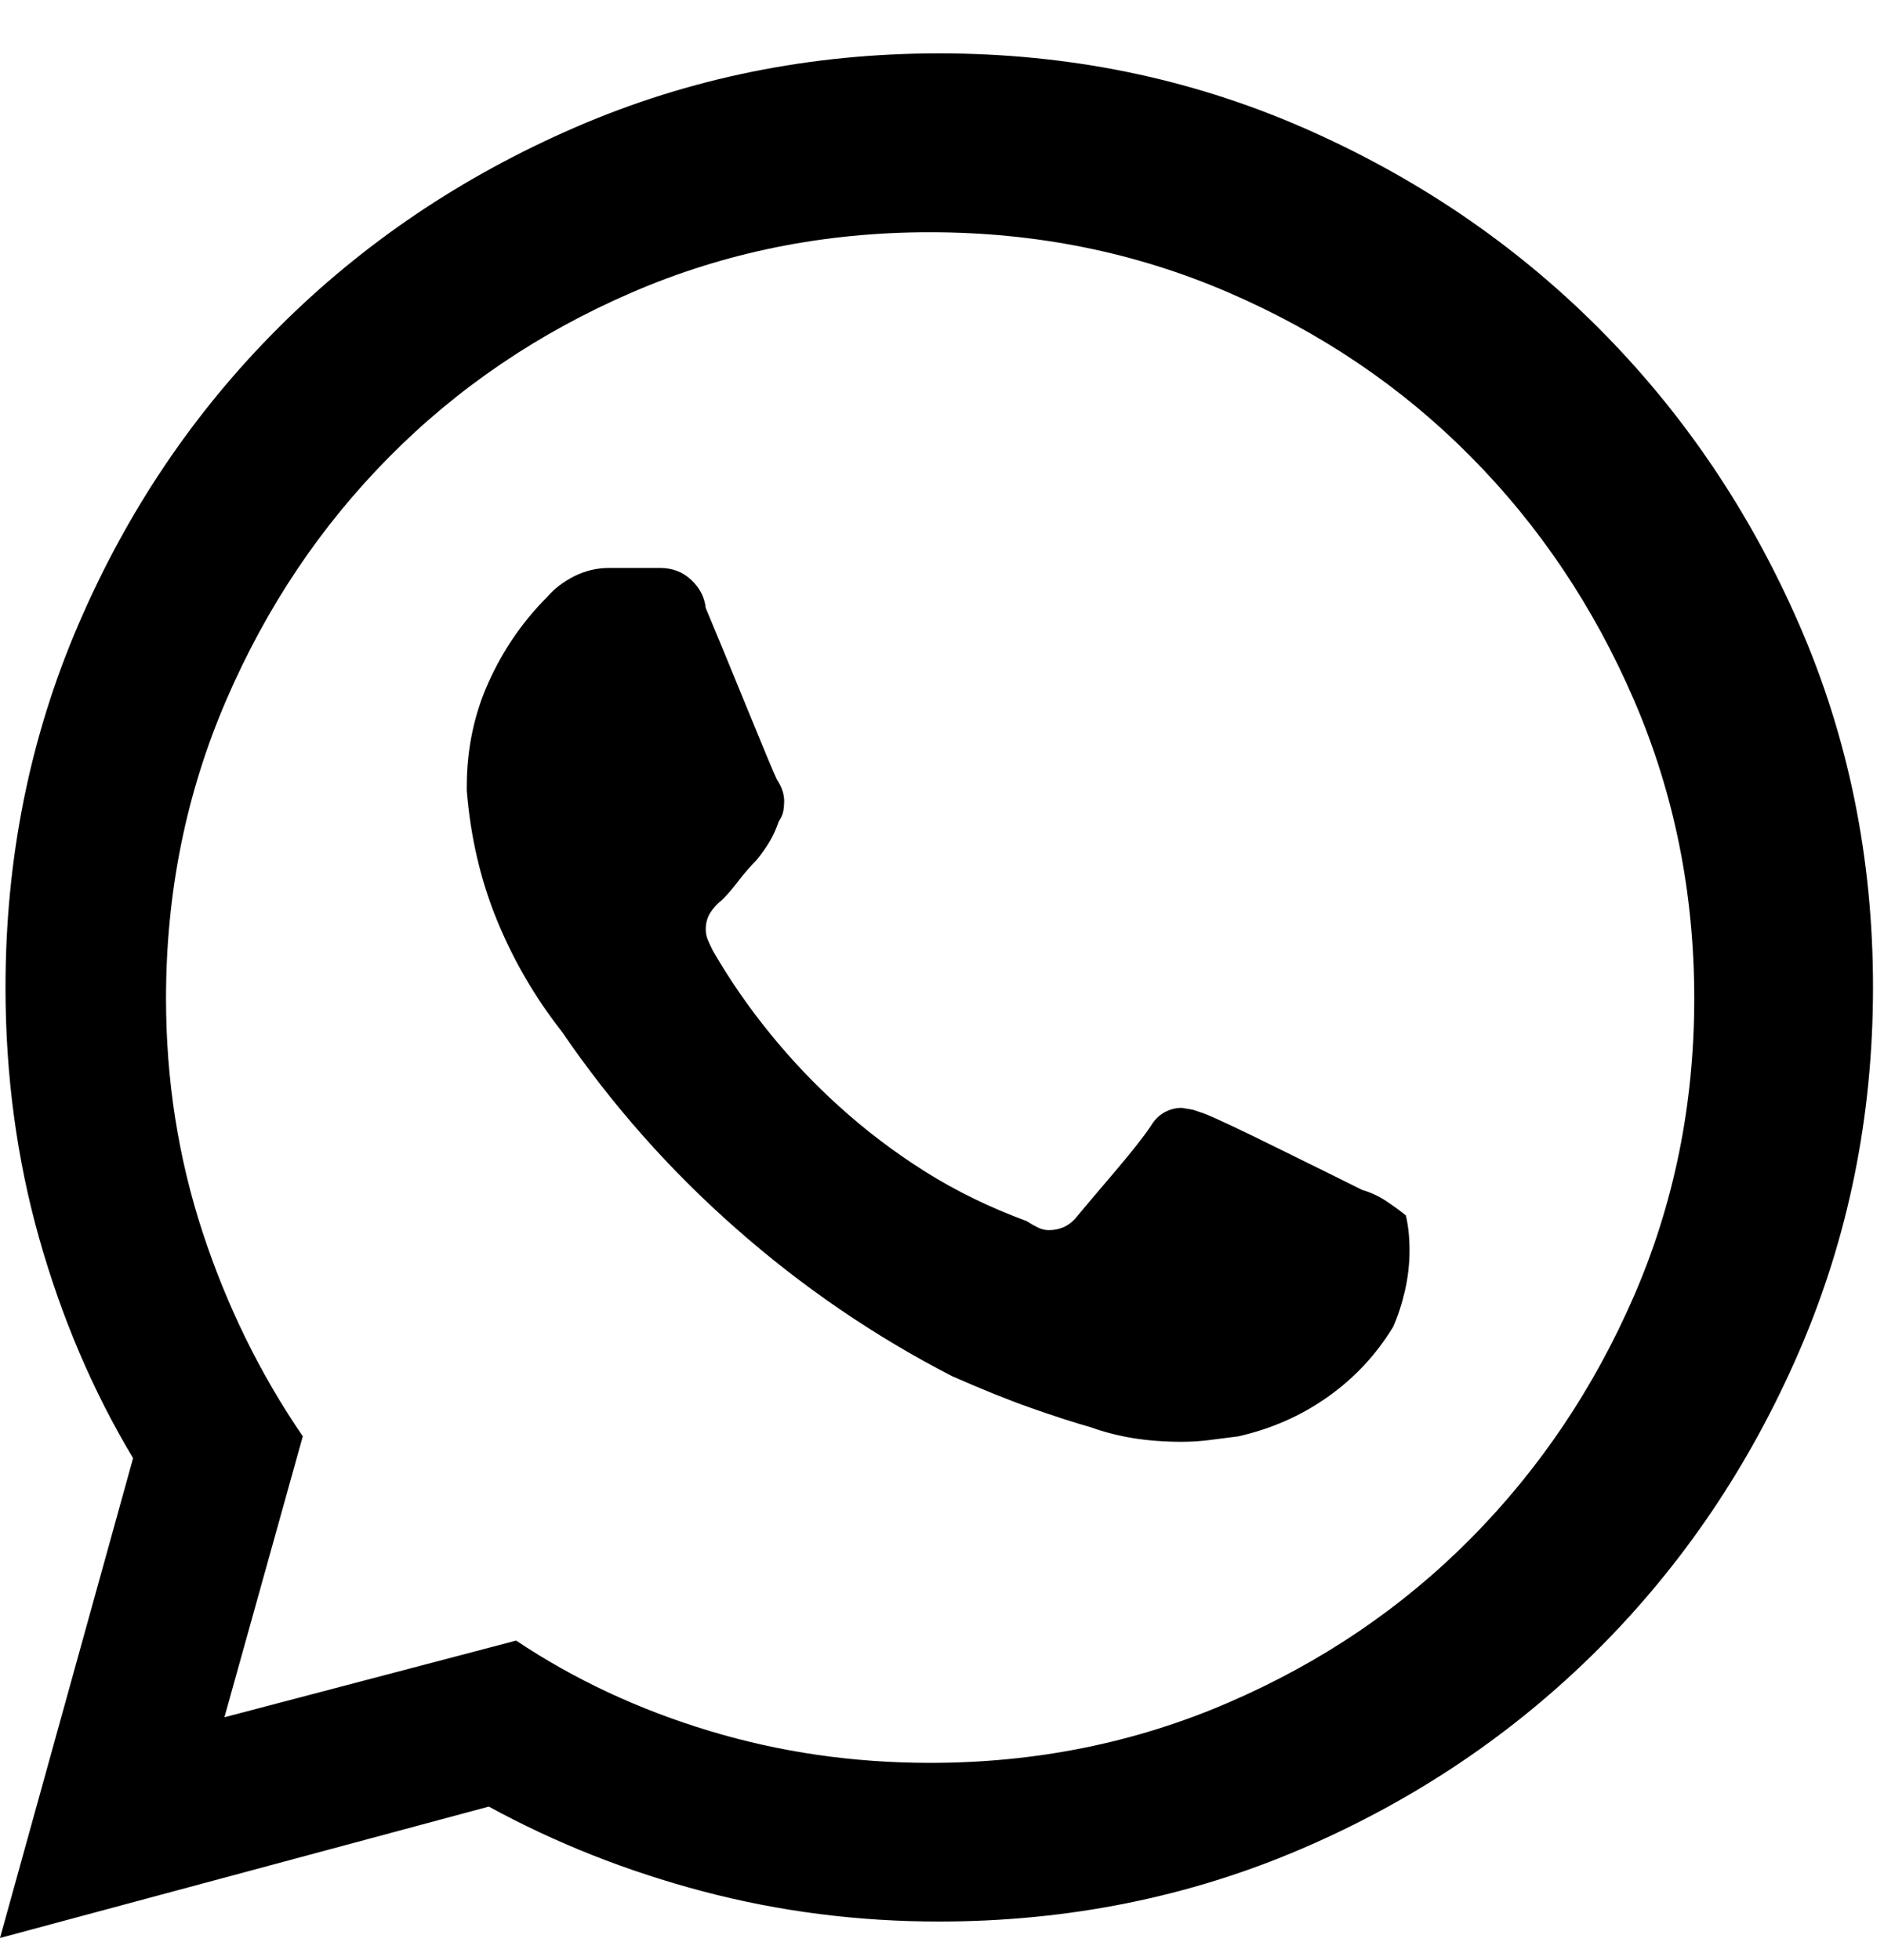 <svg width="1000" height="1040" viewBox="0 0 1000 1040" version="1.1" xmlns="http://www.w3.org/2000/svg" xmlns:xlink="http://www.w3.org/1999/xlink">
<title>u1F4ACu1F4DE-WHATSAPP</title>
<desc>Created using Figma</desc>
<g id="Canvas" transform="matrix(40 0 0 40 -9760 -2920)">
<g id="logos/u1F4ACu1F4DE-WHATSAPP">
<g id="Vector">
<use xlink:href="#path0_fill" transform="translate(244 73.708)"/>
</g>
</g>
</g>
<defs>
<path id="path0_fill" d="M 0 25L 1.766 18.635C 1.234 17.748 0.819 16.776 0.52 15.719C 0.222 14.662 0.073 13.553 0.073 12.391C 0.073 10.681 0.395 9.075 1.041 7.575C 1.686 6.075 2.569 4.764 3.691 3.643C 4.812 2.521 6.127 1.634 7.636 0.98C 9.144 0.327 10.753 5.90821e-09 12.463 5.90821e-09C 14.173 5.90821e-09 15.778 0.327 17.279 0.98C 18.78 1.634 20.091 2.521 21.212 3.643C 22.332 4.764 23.22 6.075 23.874 7.575C 24.528 9.075 24.855 10.681 24.854 12.391C 24.854 14.102 24.527 15.711 23.874 17.219C 23.221 18.727 22.334 20.042 21.212 21.164C 20.09 22.285 18.779 23.169 17.279 23.814C 15.78 24.458 14.174 24.781 12.463 24.782C 11.382 24.782 10.338 24.648 9.329 24.382C 8.321 24.116 7.373 23.741 6.486 23.257L 0 25ZM 6.849 21.055C 7.623 21.572 8.478 21.971 9.414 22.253C 10.35 22.536 11.326 22.677 12.342 22.677C 13.746 22.677 15.065 22.411 16.299 21.878C 17.533 21.346 18.605 20.62 19.517 19.7C 20.429 18.78 21.151 17.707 21.683 16.482C 22.215 15.256 22.482 13.941 22.482 12.537C 22.482 11.133 22.215 9.814 21.683 8.58C 21.151 7.347 20.429 6.27 19.517 5.35C 18.605 4.429 17.533 3.703 16.299 3.171C 15.065 2.639 13.746 2.373 12.342 2.373C 10.939 2.372 9.62 2.638 8.386 3.171C 7.152 3.704 6.079 4.43 5.168 5.35C 4.256 6.269 3.534 7.346 3.002 8.58C 2.469 9.815 2.203 11.134 2.203 12.537C 2.203 13.618 2.365 14.65 2.687 15.634C 3.01 16.618 3.454 17.522 4.018 18.345L 2.978 22.072L 6.849 21.055ZM 18.658 15.417C 18.578 15.352 18.489 15.288 18.392 15.223C 18.295 15.159 18.19 15.11 18.078 15.078C 17.916 14.997 17.557 14.819 17 14.545C 16.444 14.27 16.101 14.109 15.972 14.061L 15.826 14.012C 15.826 14.012 15.778 14.004 15.681 13.988C 15.6 13.988 15.524 14.008 15.451 14.048C 15.378 14.089 15.318 14.149 15.27 14.23C 15.173 14.375 15.007 14.585 14.773 14.859C 14.539 15.134 14.382 15.319 14.302 15.416C 14.253 15.48 14.197 15.529 14.132 15.562C 14.068 15.594 13.995 15.61 13.914 15.61C 13.866 15.61 13.817 15.598 13.769 15.574C 13.72 15.55 13.672 15.522 13.623 15.49C 13.139 15.312 12.691 15.094 12.28 14.836C 11.87 14.578 11.486 14.287 11.131 13.965C 10.809 13.674 10.506 13.356 10.224 13.009C 9.941 12.663 9.687 12.296 9.462 11.908C 9.429 11.843 9.405 11.791 9.389 11.751C 9.373 11.71 9.365 11.666 9.365 11.618C 9.365 11.537 9.385 11.464 9.425 11.4C 9.466 11.335 9.518 11.279 9.582 11.23C 9.647 11.166 9.72 11.081 9.8 10.976C 9.881 10.872 9.961 10.779 10.042 10.698C 10.107 10.618 10.164 10.537 10.212 10.456C 10.261 10.375 10.301 10.286 10.333 10.19C 10.365 10.141 10.386 10.097 10.393 10.056C 10.401 10.016 10.405 9.972 10.406 9.923C 10.406 9.875 10.398 9.826 10.382 9.778C 10.365 9.729 10.341 9.681 10.309 9.632C 10.276 9.567 10.143 9.249 9.909 8.676C 9.675 8.104 9.494 7.664 9.365 7.358C 9.349 7.213 9.284 7.088 9.171 6.983C 9.058 6.878 8.921 6.826 8.76 6.826L 8.082 6.826C 7.921 6.826 7.768 6.862 7.622 6.935C 7.477 7.008 7.356 7.1 7.259 7.213C 6.937 7.535 6.678 7.911 6.485 8.338C 6.291 8.765 6.194 9.229 6.194 9.73L 6.194 9.778C 6.243 10.392 6.376 10.964 6.594 11.497C 6.812 12.029 7.098 12.521 7.453 12.973C 8.114 13.941 8.884 14.812 9.764 15.586C 10.643 16.361 11.599 17.014 12.631 17.546C 13.034 17.724 13.385 17.865 13.684 17.97C 13.982 18.075 14.244 18.16 14.47 18.224C 14.648 18.288 14.838 18.337 15.039 18.37C 15.24 18.402 15.454 18.418 15.68 18.418C 15.809 18.418 15.934 18.41 16.055 18.394C 16.176 18.378 16.301 18.362 16.43 18.346C 16.865 18.248 17.261 18.075 17.615 17.825C 17.97 17.575 18.26 17.265 18.486 16.894C 18.551 16.748 18.603 16.587 18.644 16.41C 18.684 16.232 18.704 16.054 18.704 15.877C 18.704 15.796 18.7 15.715 18.692 15.634C 18.683 15.553 18.671 15.481 18.655 15.417L 18.658 15.417Z"/>
</defs>
</svg>

